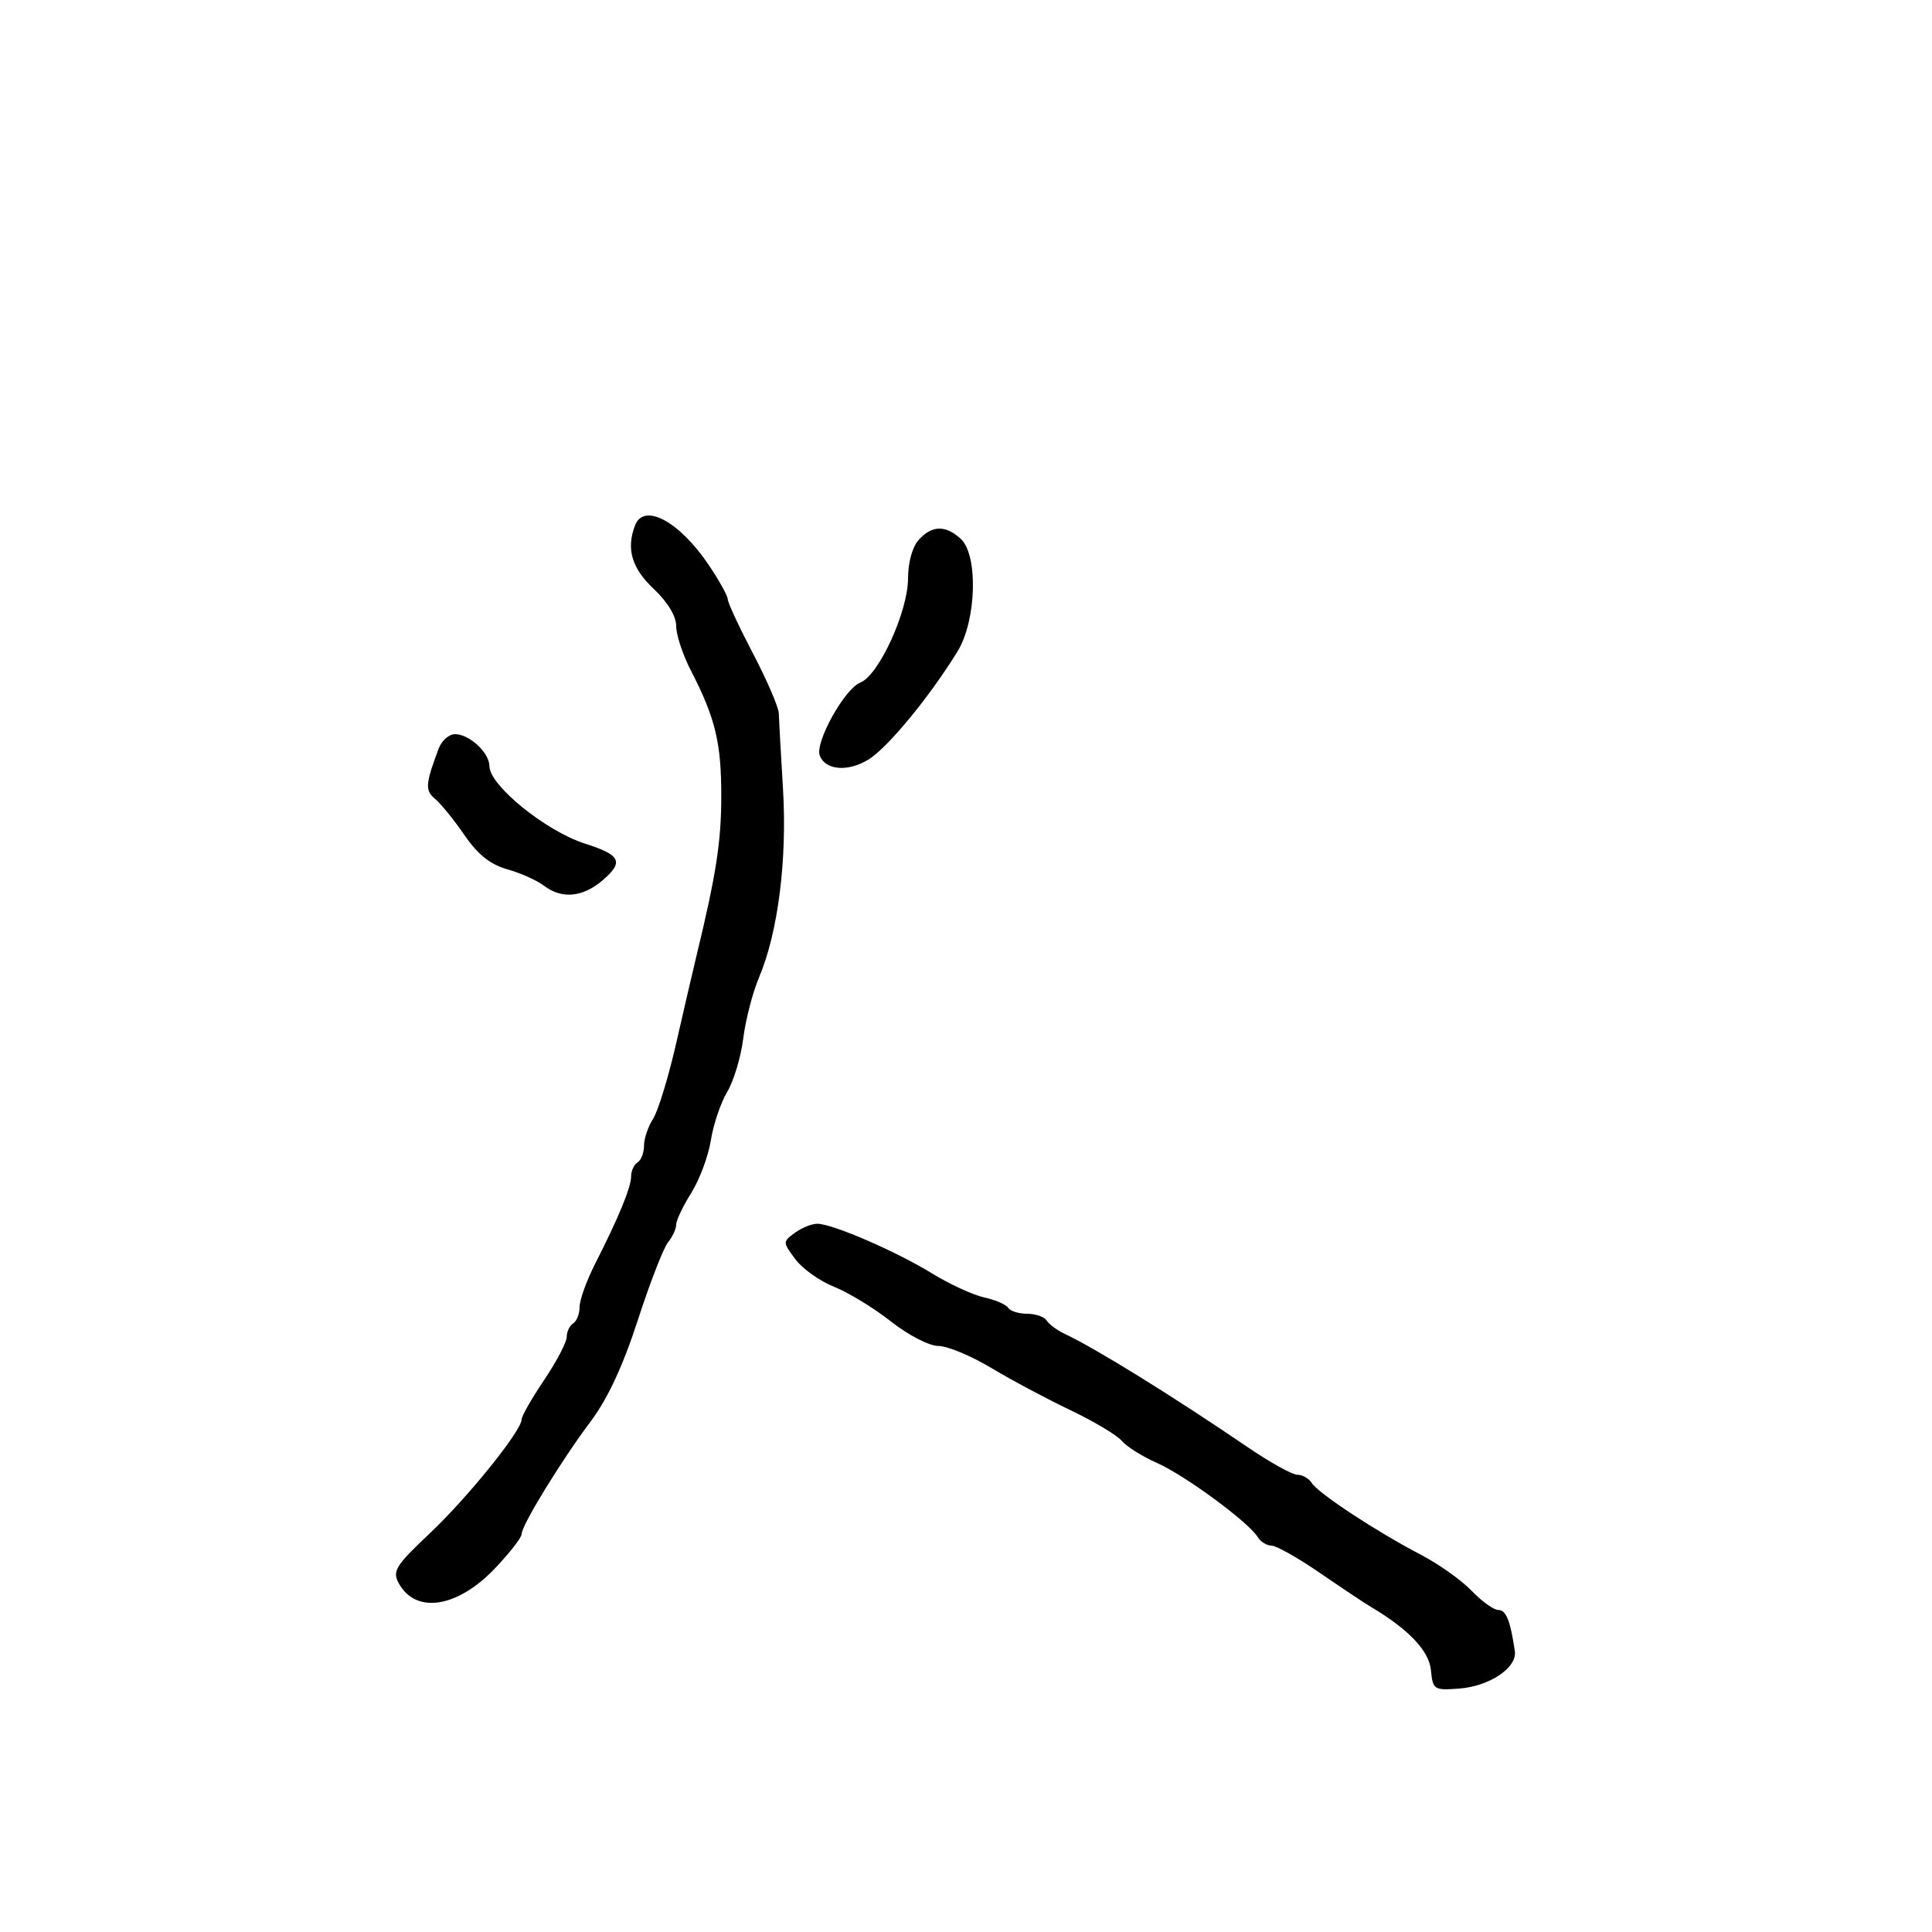 <svg xmlns="http://www.w3.org/2000/svg" width="300" height="300" viewBox="0 0 300 300" version="1.1">
  <defs/>
  <path d="M98.607,81.582 C99.978,78.009 105.469,80.942 110.012,87.673 C111.655,90.108 113,92.524 113,93.041 C113,93.559 114.772,97.366 116.937,101.501 C119.102,105.637 120.899,109.803 120.928,110.76 C120.958,111.717 121.253,117 121.583,122.5 C122.245,133.521 120.813,144.8 117.869,151.754 C116.878,154.093 115.772,158.368 115.41,161.254 C115.048,164.139 113.927,167.871 112.92,169.546 C111.913,171.222 110.773,174.597 110.386,177.046 C110,179.496 108.63,183.179 107.342,185.23 C106.054,187.282 105,189.496 105,190.151 C105,190.807 104.425,192.053 103.721,192.921 C103.018,193.79 100.91,199.225 99.037,205 C96.741,212.077 94.358,217.199 91.724,220.712 C87.103,226.874 81,236.836 81,238.216 C81,238.751 79.13,241.151 76.845,243.549 C70.984,249.698 64.499,250.67 61.888,245.79 C60.907,243.958 61.47,243.064 66.724,238.108 C72.639,232.529 81,222.156 81,220.396 C81,219.888 82.575,217.135 84.5,214.276 C86.425,211.418 88,208.413 88,207.598 C88,206.784 88.45,205.84 89,205.5 C89.55,205.16 90,204.005 90,202.934 C90,201.862 91.085,198.851 92.411,196.243 C96.085,189.014 98,184.359 98,182.658 C98,181.811 98.45,180.84 99,180.5 C99.55,180.16 100,178.993 100,177.906 C100,176.819 100.637,174.933 101.416,173.715 C102.194,172.497 103.806,167.225 104.996,162 C106.187,156.775 107.597,150.7 108.13,148.5 C111.211,135.778 112,130.698 112,123.571 C112,115.299 111.068,111.463 107.27,104.101 C106.021,101.682 105,98.585 105,97.219 C105,95.677 103.674,93.486 101.5,91.435 C98.089,88.219 97.21,85.223 98.607,81.582 Z M123.441,191.422 C124.509,190.64 126.084,190.011 126.941,190.024 C129.339,190.06 139.187,194.328 144.699,197.72 C147.419,199.394 151.07,201.076 152.811,201.459 C154.552,201.841 156.234,202.569 156.548,203.077 C156.861,203.585 158.19,204 159.5,204 C160.81,204 162.177,204.478 162.538,205.062 C162.899,205.646 164.163,206.577 165.347,207.131 C170.098,209.355 182.246,216.88 193.76,224.731 C197.203,227.079 200.668,229 201.46,229 C202.252,229 203.26,229.579 203.7,230.286 C204.687,231.872 213.757,237.839 220.576,241.387 C223.368,242.839 226.94,245.372 228.513,247.014 C230.087,248.656 231.956,250 232.668,250 C233.865,250 234.514,251.619 235.222,256.366 C235.61,258.969 231.296,261.859 226.5,262.208 C222.666,262.488 222.487,262.368 222.192,259.325 C221.902,256.33 218.708,252.974 212.843,249.5 C211.914,248.95 208.369,246.588 204.963,244.25 C201.558,241.912 198.171,240 197.436,240 C196.701,240 195.74,239.406 195.3,238.679 C193.908,236.381 184.029,229.107 179.681,227.179 C177.381,226.159 174.911,224.611 174.19,223.738 C173.47,222.866 169.87,220.715 166.19,218.959 C162.511,217.203 156.966,214.244 153.869,212.383 C150.772,210.522 147.1,209 145.709,209 C144.294,209 141.048,207.323 138.34,205.193 C135.678,203.099 131.703,200.676 129.506,199.807 C127.31,198.938 124.61,197.016 123.506,195.536 C121.523,192.875 121.522,192.828 123.441,191.422 Z M142.655,83.829 C144.709,81.56 146.794,81.504 149.171,83.655 C151.912,86.136 151.641,96.309 148.707,101.11 C144.432,108.102 137.813,116.143 134.846,117.948 C131.64,119.897 128.172,119.612 127.295,117.326 C126.513,115.288 131.147,106.945 133.593,105.988 C136.461,104.866 141,94.946 141,89.801 C141,87.349 141.675,84.911 142.655,83.829 Z M68.109,116.25 C68.572,115.013 69.714,114 70.647,114 C72.896,114 76,116.888 76,118.98 C76,121.948 84.772,129.062 90.8,130.983 C96.386,132.763 96.909,133.822 93.604,136.664 C90.485,139.347 87.232,139.65 84.441,137.516 C83.374,136.7 80.824,135.561 78.776,134.985 C76.13,134.24 74.202,132.701 72.111,129.661 C70.493,127.309 68.446,124.785 67.562,124.051 C65.98,122.739 66.049,121.755 68.109,116.25 Z"/>
</svg>

